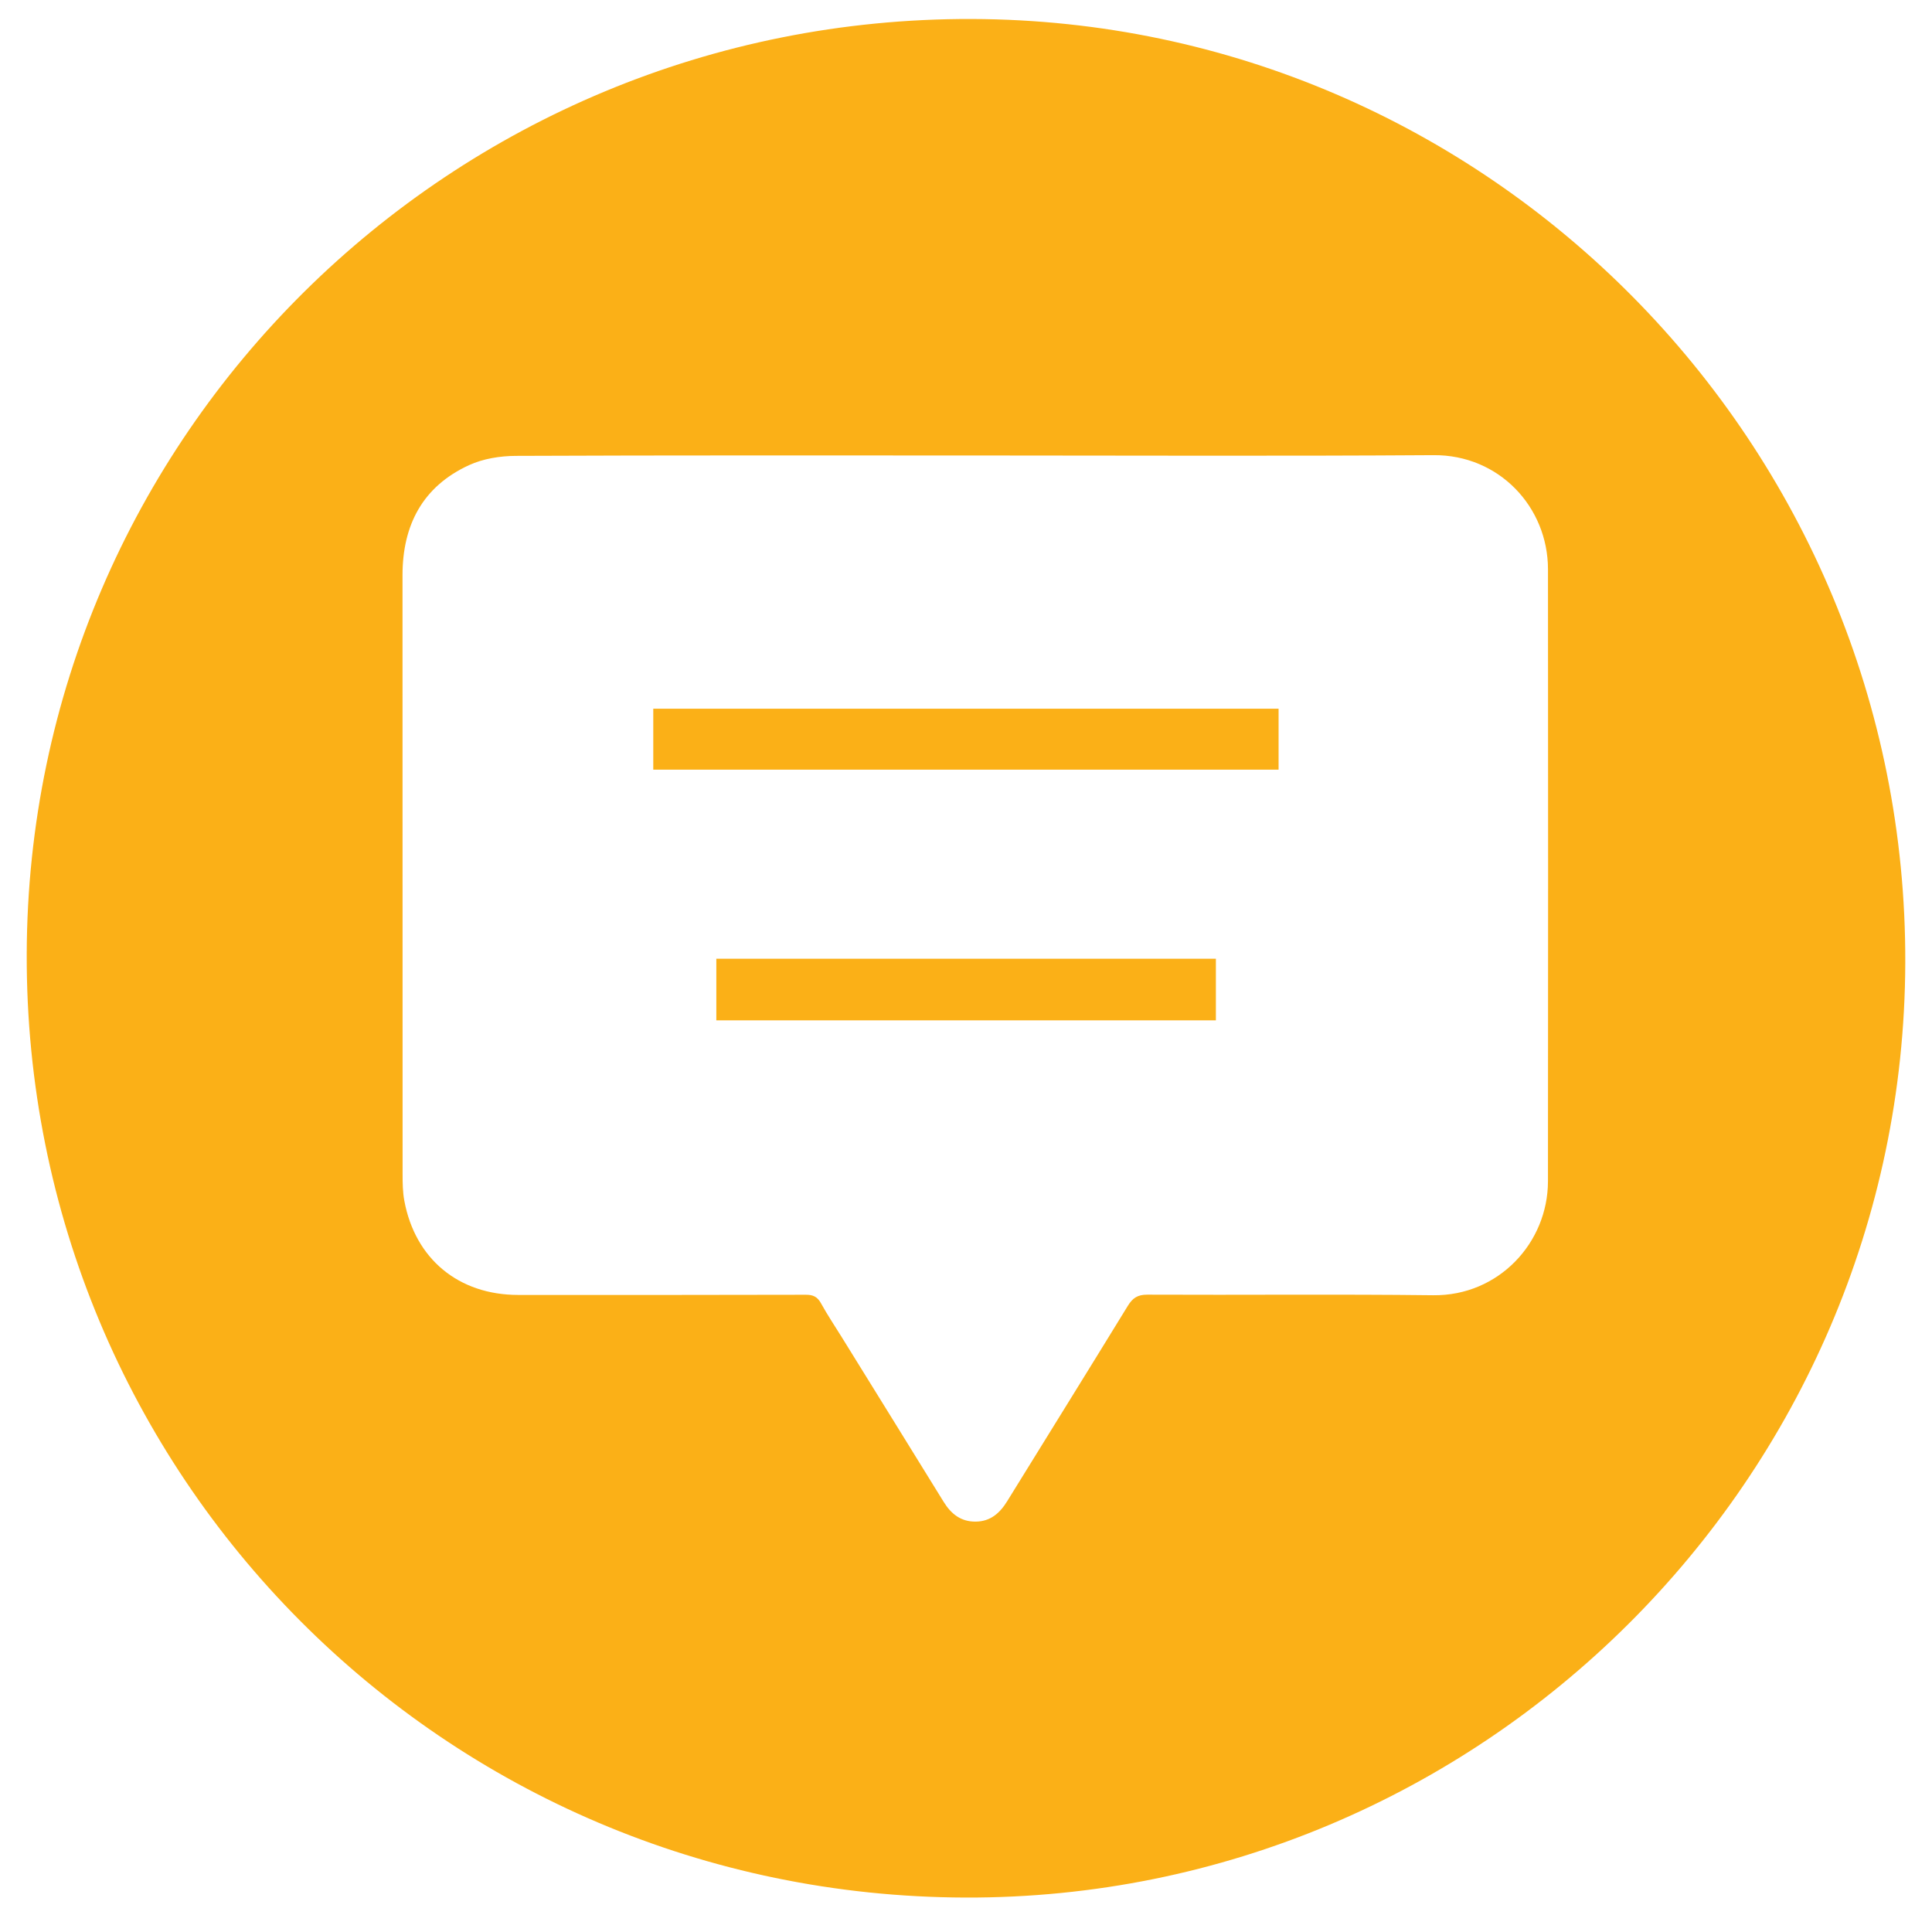 <?xml version="1.0" standalone="no"?><!DOCTYPE svg PUBLIC "-//W3C//DTD SVG 1.1//EN" "http://www.w3.org/Graphics/SVG/1.1/DTD/svg11.dtd"><svg t="1515661138487" class="icon" style="" viewBox="0 0 1024 1024" version="1.1" xmlns="http://www.w3.org/2000/svg" p-id="21659" xmlns:xlink="http://www.w3.org/1999/xlink" width="200" height="200"><defs><style type="text/css"></style></defs><path d="M511.656 1005.745C235.269 1004.884 13.352 781.803 14.162 505.644 14.969 230.863 239.041 9.216 515.16 10.068c273.722 0.846 495.602 225.274 494.677 500.36C1008.919 783.907 784.941 1006.597 511.656 1005.745zM517.352 241.414c-81.339 0-162.68-0.14-244.018 0.212-8.296 0.036-17.285 1.485-24.741 4.912-24.592 11.301-35.26 31.782-35.254 58.384 0.023 105.894-0.001 211.79 0.046 317.683 0.002 4.587 0.073 9.262 0.903 13.749 5.726 30.953 28.823 49.987 60.375 49.992 50.815 0.005 101.632 0.051 152.448-0.096 3.921-0.011 6.151 1.095 8.045 4.54 3.361 6.113 7.271 11.924 10.947 17.864 18.027 29.116 36.081 58.217 54.057 87.365 3.937 6.383 9.105 10.528 16.931 10.469 7.86-0.058 12.84-4.499 16.74-10.819 21.298-34.506 42.725-68.933 63.913-103.506 2.572-4.196 5.19-5.99 10.393-5.964 50.474 0.248 100.954-0.308 151.423 0.307 34.719 0.423 60.862-27.796 60.893-60.415 0.104-108.111 0.087-216.224 0.011-324.335-0.024-33.079-25.949-60.754-60.629-60.516C679.011 241.791 598.18 241.414 517.352 241.414z" p-id="21660" fill="#FBB017"></path><path d="M346.246 407.938c0-10.849 0-21.352 0-32.297 110.45 0 220.774 0 331.43 0 0 10.686 0 21.329 0 32.297C567.272 407.938 457.061 407.938 346.246 407.938z" p-id="21661" fill="#FBB017"></path><path d="M379.667 508.156c88.372 0 176.461 0 264.779 0 0 10.995 0 21.675 0 32.663-88.288 0-176.363 0-264.779 0C379.667 530.069 379.667 519.412 379.667 508.156z" p-id="21662" fill="#FBB017"></path></svg>